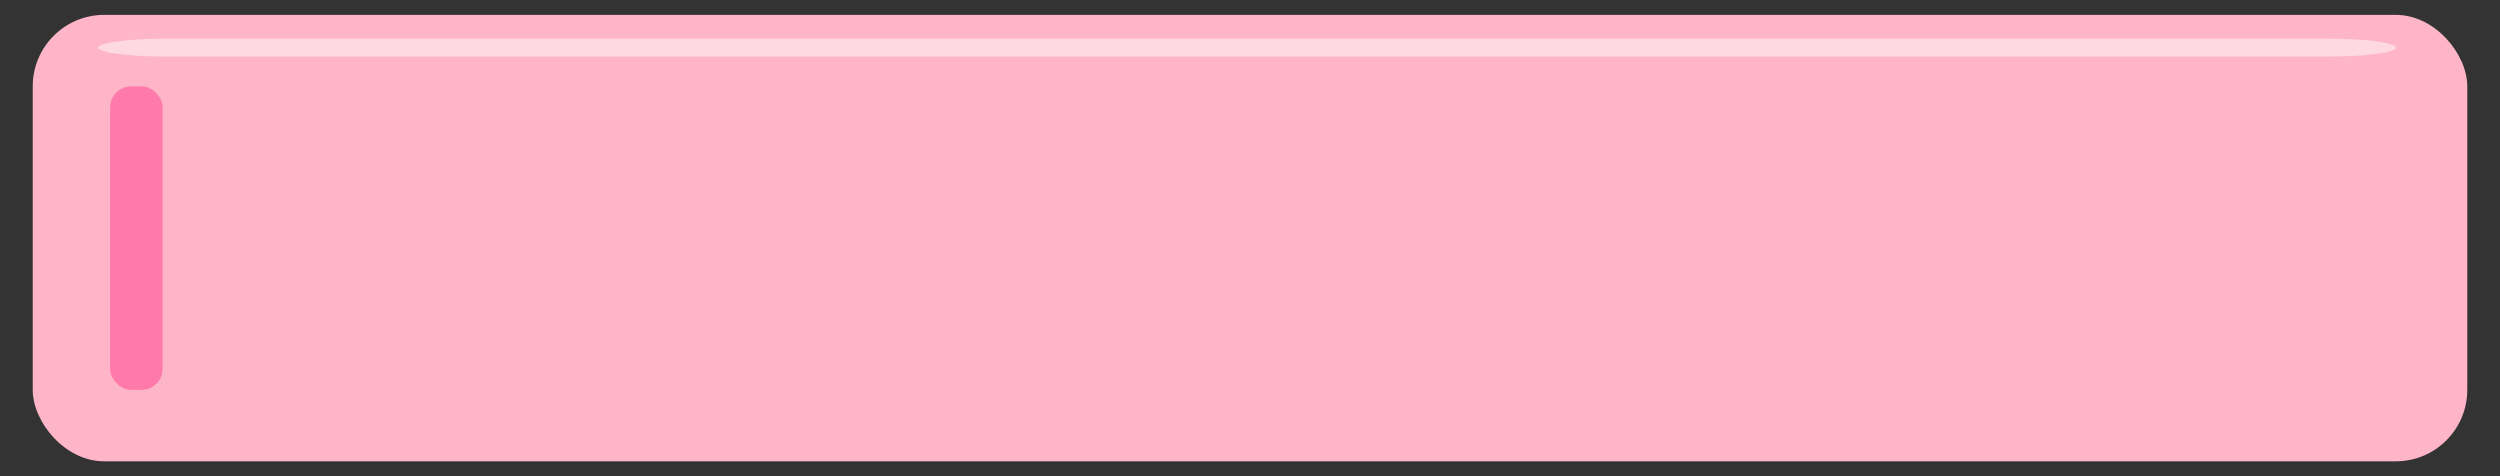 <svg xmlns="http://www.w3.org/2000/svg" xmlns:xlink="http://www.w3.org/1999/xlink" width="420" height="80" viewBox="0 0 420 80"><rect x="0" y="0" width="420" height="80" fill="#333333" stroke="none"/><defs><style>.cls-1{fill:none;}.cls-2{clip-path:url(#clip-path);}.cls-3{clip-path:url(#clip-path-2);}.cls-4{fill:#e3f2fd;}.cls-5{fill:#bbdefb;}.cls-6{fill:#a9d6e5;}.cls-7{fill:#ffb5c8;}.cls-8{fill:#ff7aab;}.cls-9{fill:#ffd9e2;}</style><clipPath id="clip-path"><rect class="cls-1" x="950.65" y="-1042.91" width="1900" height="1080"/></clipPath><clipPath id="clip-path-2"><polygon class="cls-1" points="4975.65 196.09 -1136.28 196.09 513.91 -439.19 3325.46 -439.19 4975.65 196.09"/></clipPath></defs><g id="second_bear" data-name="second bear"><g class="cls-2"><g class="cls-3"><polygon class="cls-1" points="513.91 -439.19 1327.26 -439.19 589.99 234.31 -1235.54 234.31 513.91 -439.19"/><polygon class="cls-4" points="513.91 -439.19 1327.26 -439.19 589.99 234.31 -1235.54 234.31 513.91 -439.19"/><path class="cls-5" d="M495.2,175.64H365.44c-48.69,0-45.13-30.29,4.95-65.54l119.32-84c40.17-28.27,103.77-50,144.05-50H741.13c40.28,0,47.76,21.78,15.08,50.05l-97.08,84C618.38,145.35,543.89,175.64,495.2,175.64Z"/><path class="cls-6" d="M155.1,175.64H25.34c-48.7,0-36.22-30.29,24.23-65.54l144-84c48.49-28.27,118.49-50,158.78-50H459.74c40.28,0,41.36,21.78.36,50.05l-121.79,84C287.19,145.35,203.79,175.64,155.1,175.64Z"/><path class="cls-5" d="M-185,175.64H-314.77c-48.69,0-27.3-30.29,43.52-65.54l168.74-84c56.8-28.27,133.21-50,173.5-50H178.35c40.29,0,35,21.78-14.36,50.05l-146.5,84C-44,145.35-136.31,175.64-185,175.64Z"/></g></g></g><g id="Sad_Poop" data-name="Sad Poop"><rect class="cls-7" x="5.5" y="2.5" width="409" height="75" rx="12"/><rect class="cls-8" x="18.5" y="14.5" width="8.82" height="51" rx="3.53"/><path class="cls-9" d="M402.5,8c0-.83-5.11-1.5-11.35-1.5H27.85C21.61,6.5,16.5,7.17,16.5,8s5.11,1.5,11.35,1.5h363.3C397.39,9.5,402.5,8.83,402.5,8Z"/></g></svg>